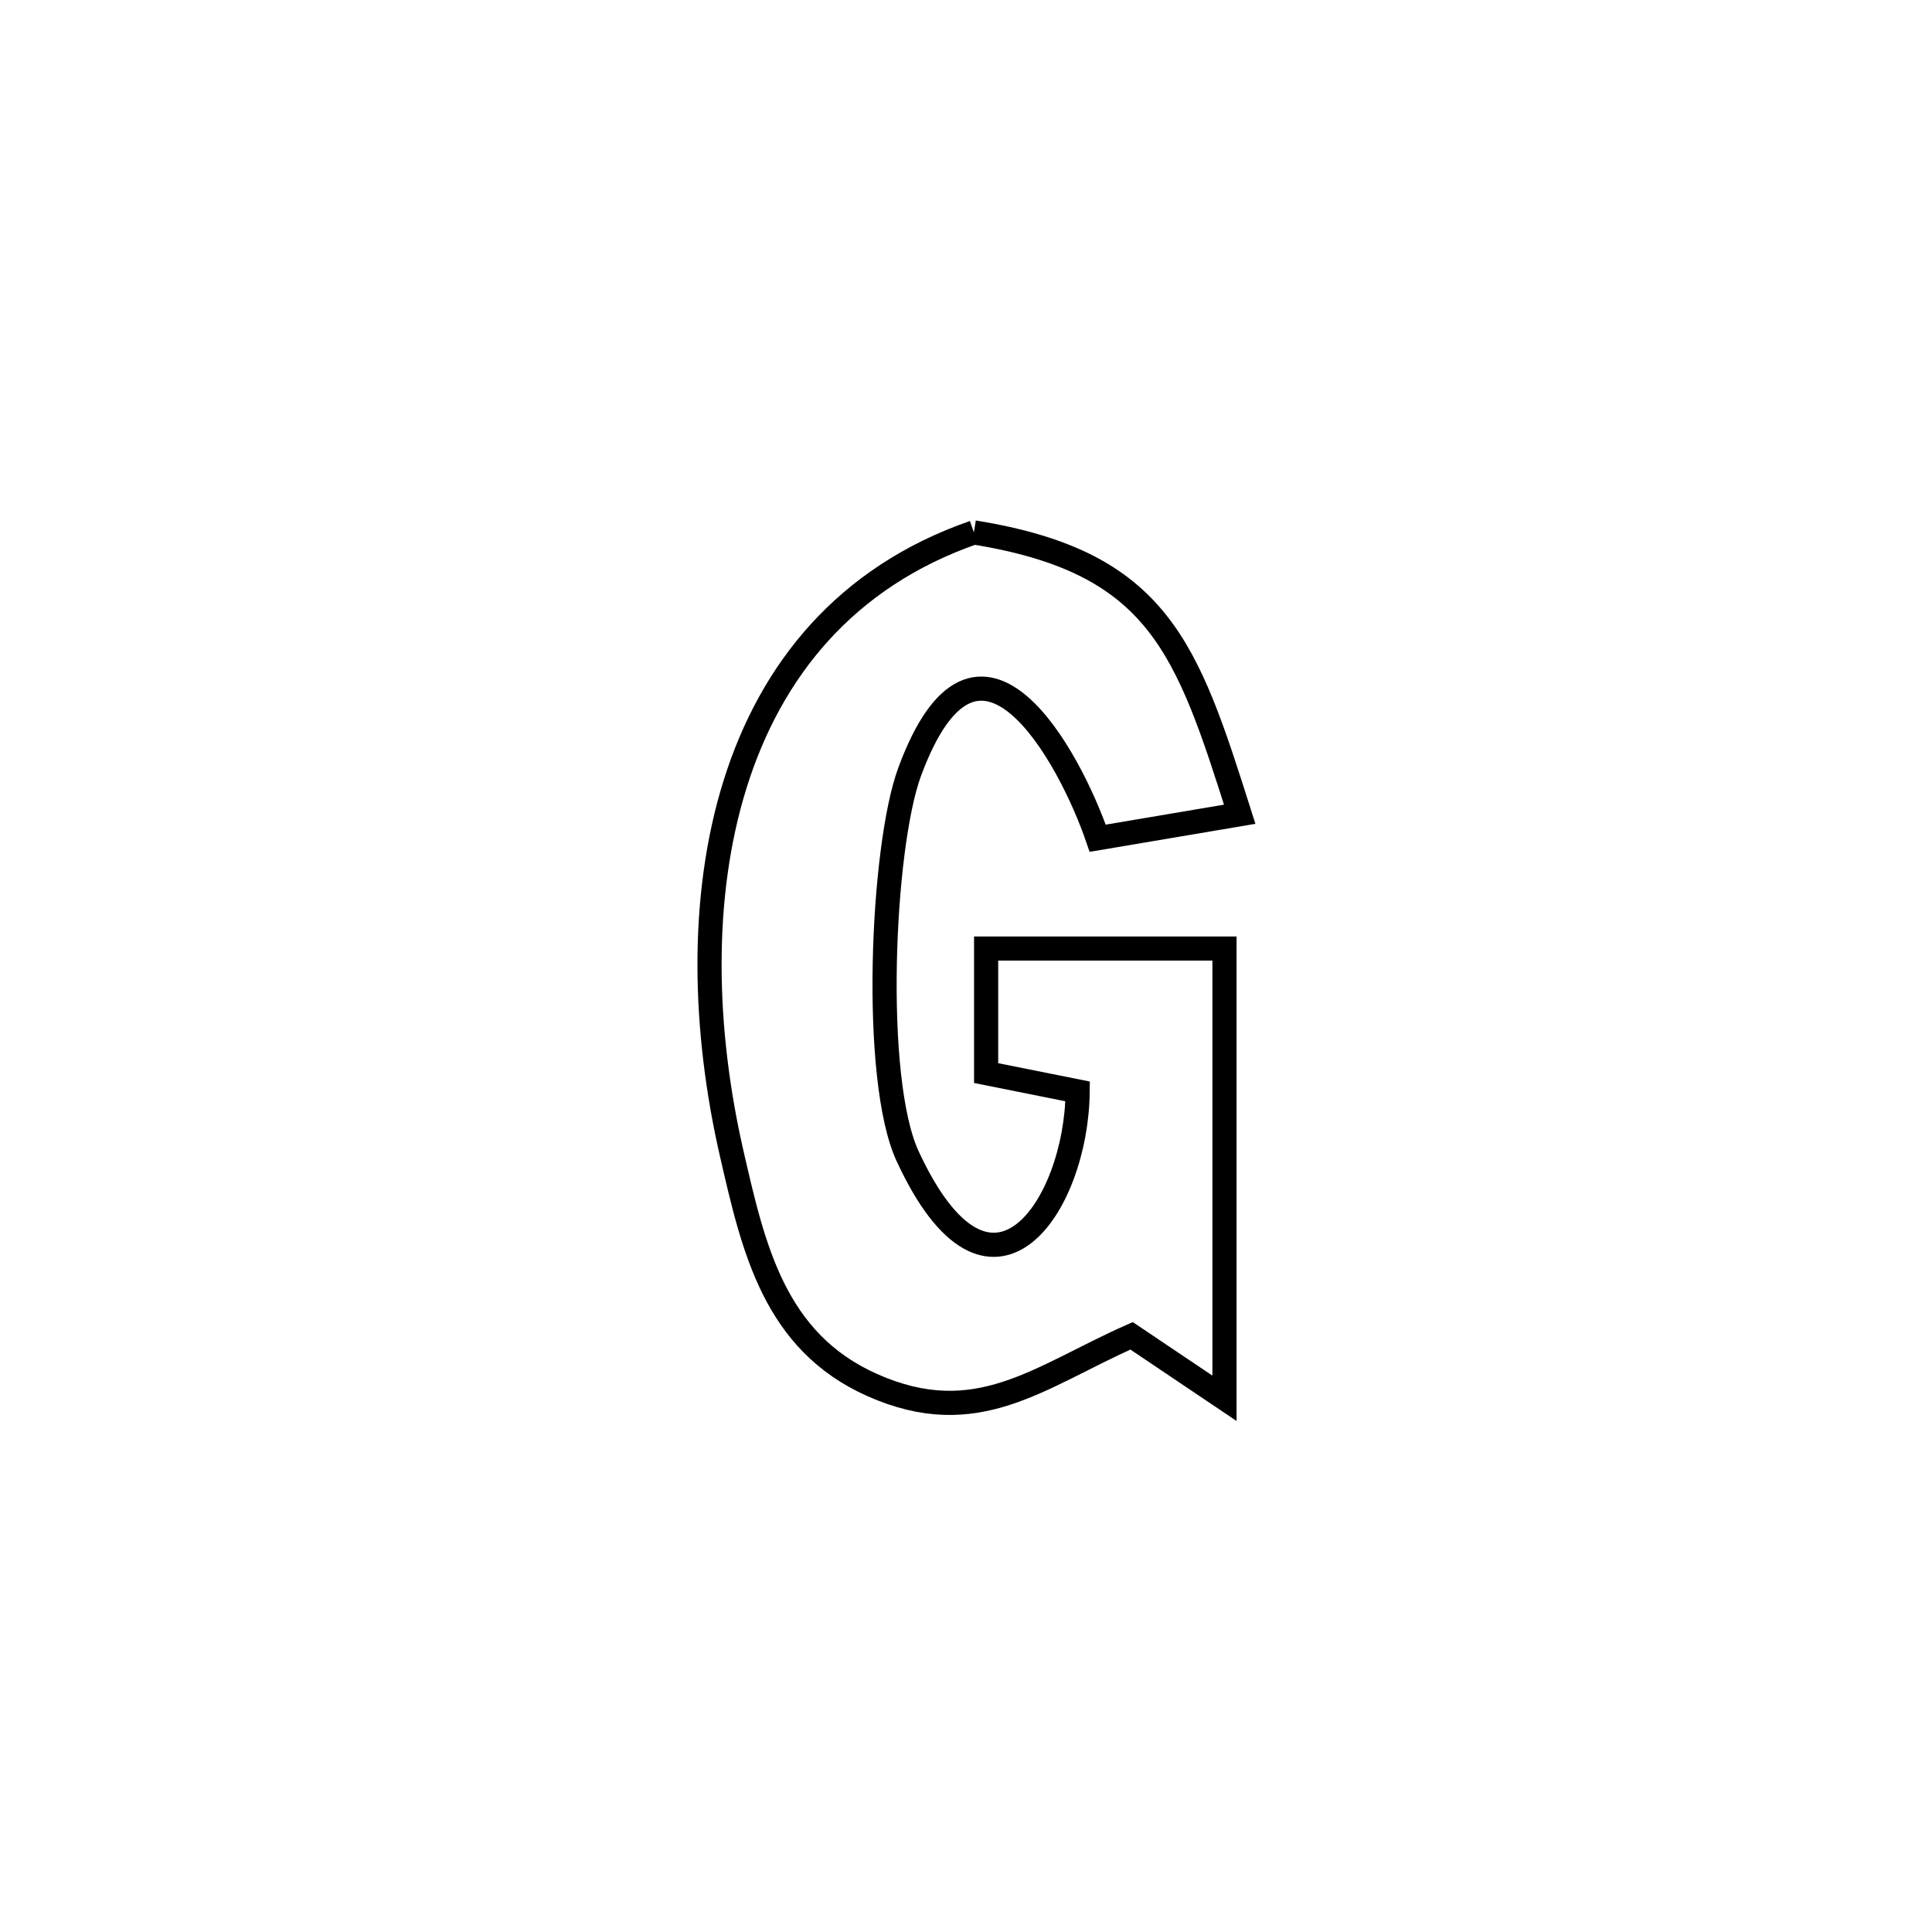 <svg xmlns="http://www.w3.org/2000/svg" viewBox="0.0 0.0 24.0 24.0" height="200px" width="200px"><path fill="none" stroke="black" stroke-width=".3" stroke-opacity="1.0"  filling="0" d="M12.098 6.614 L12.098 6.614 C14.4 6.984 14.745 8.051 15.4 10.115 L15.4 10.115 C14.812 10.215 14.224 10.314 13.636 10.413 L13.636 10.413 C13.291 9.405 12.148 7.284 11.299 9.591 C10.955 10.527 10.83 13.403 11.275 14.363 C12.303 16.585 13.374 14.986 13.387 13.558 L13.387 13.558 C13.008 13.482 12.629 13.406 12.25 13.33 L12.25 13.33 C12.25 12.815 12.25 12.299 12.25 11.783 L12.25 11.783 C13.237 11.783 14.224 11.783 15.211 11.783 L15.211 11.783 C15.211 13.645 15.211 15.508 15.211 17.37 L15.211 17.37 C14.826 17.111 14.442 16.852 14.057 16.594 L14.057 16.594 C12.905 17.104 12.137 17.784 10.836 17.206 C9.62 16.665 9.36 15.506 9.093 14.345 C8.738 12.805 8.691 11.149 9.132 9.74 C9.573 8.33 10.502 7.168 12.098 6.614 L12.098 6.614"></path></svg>